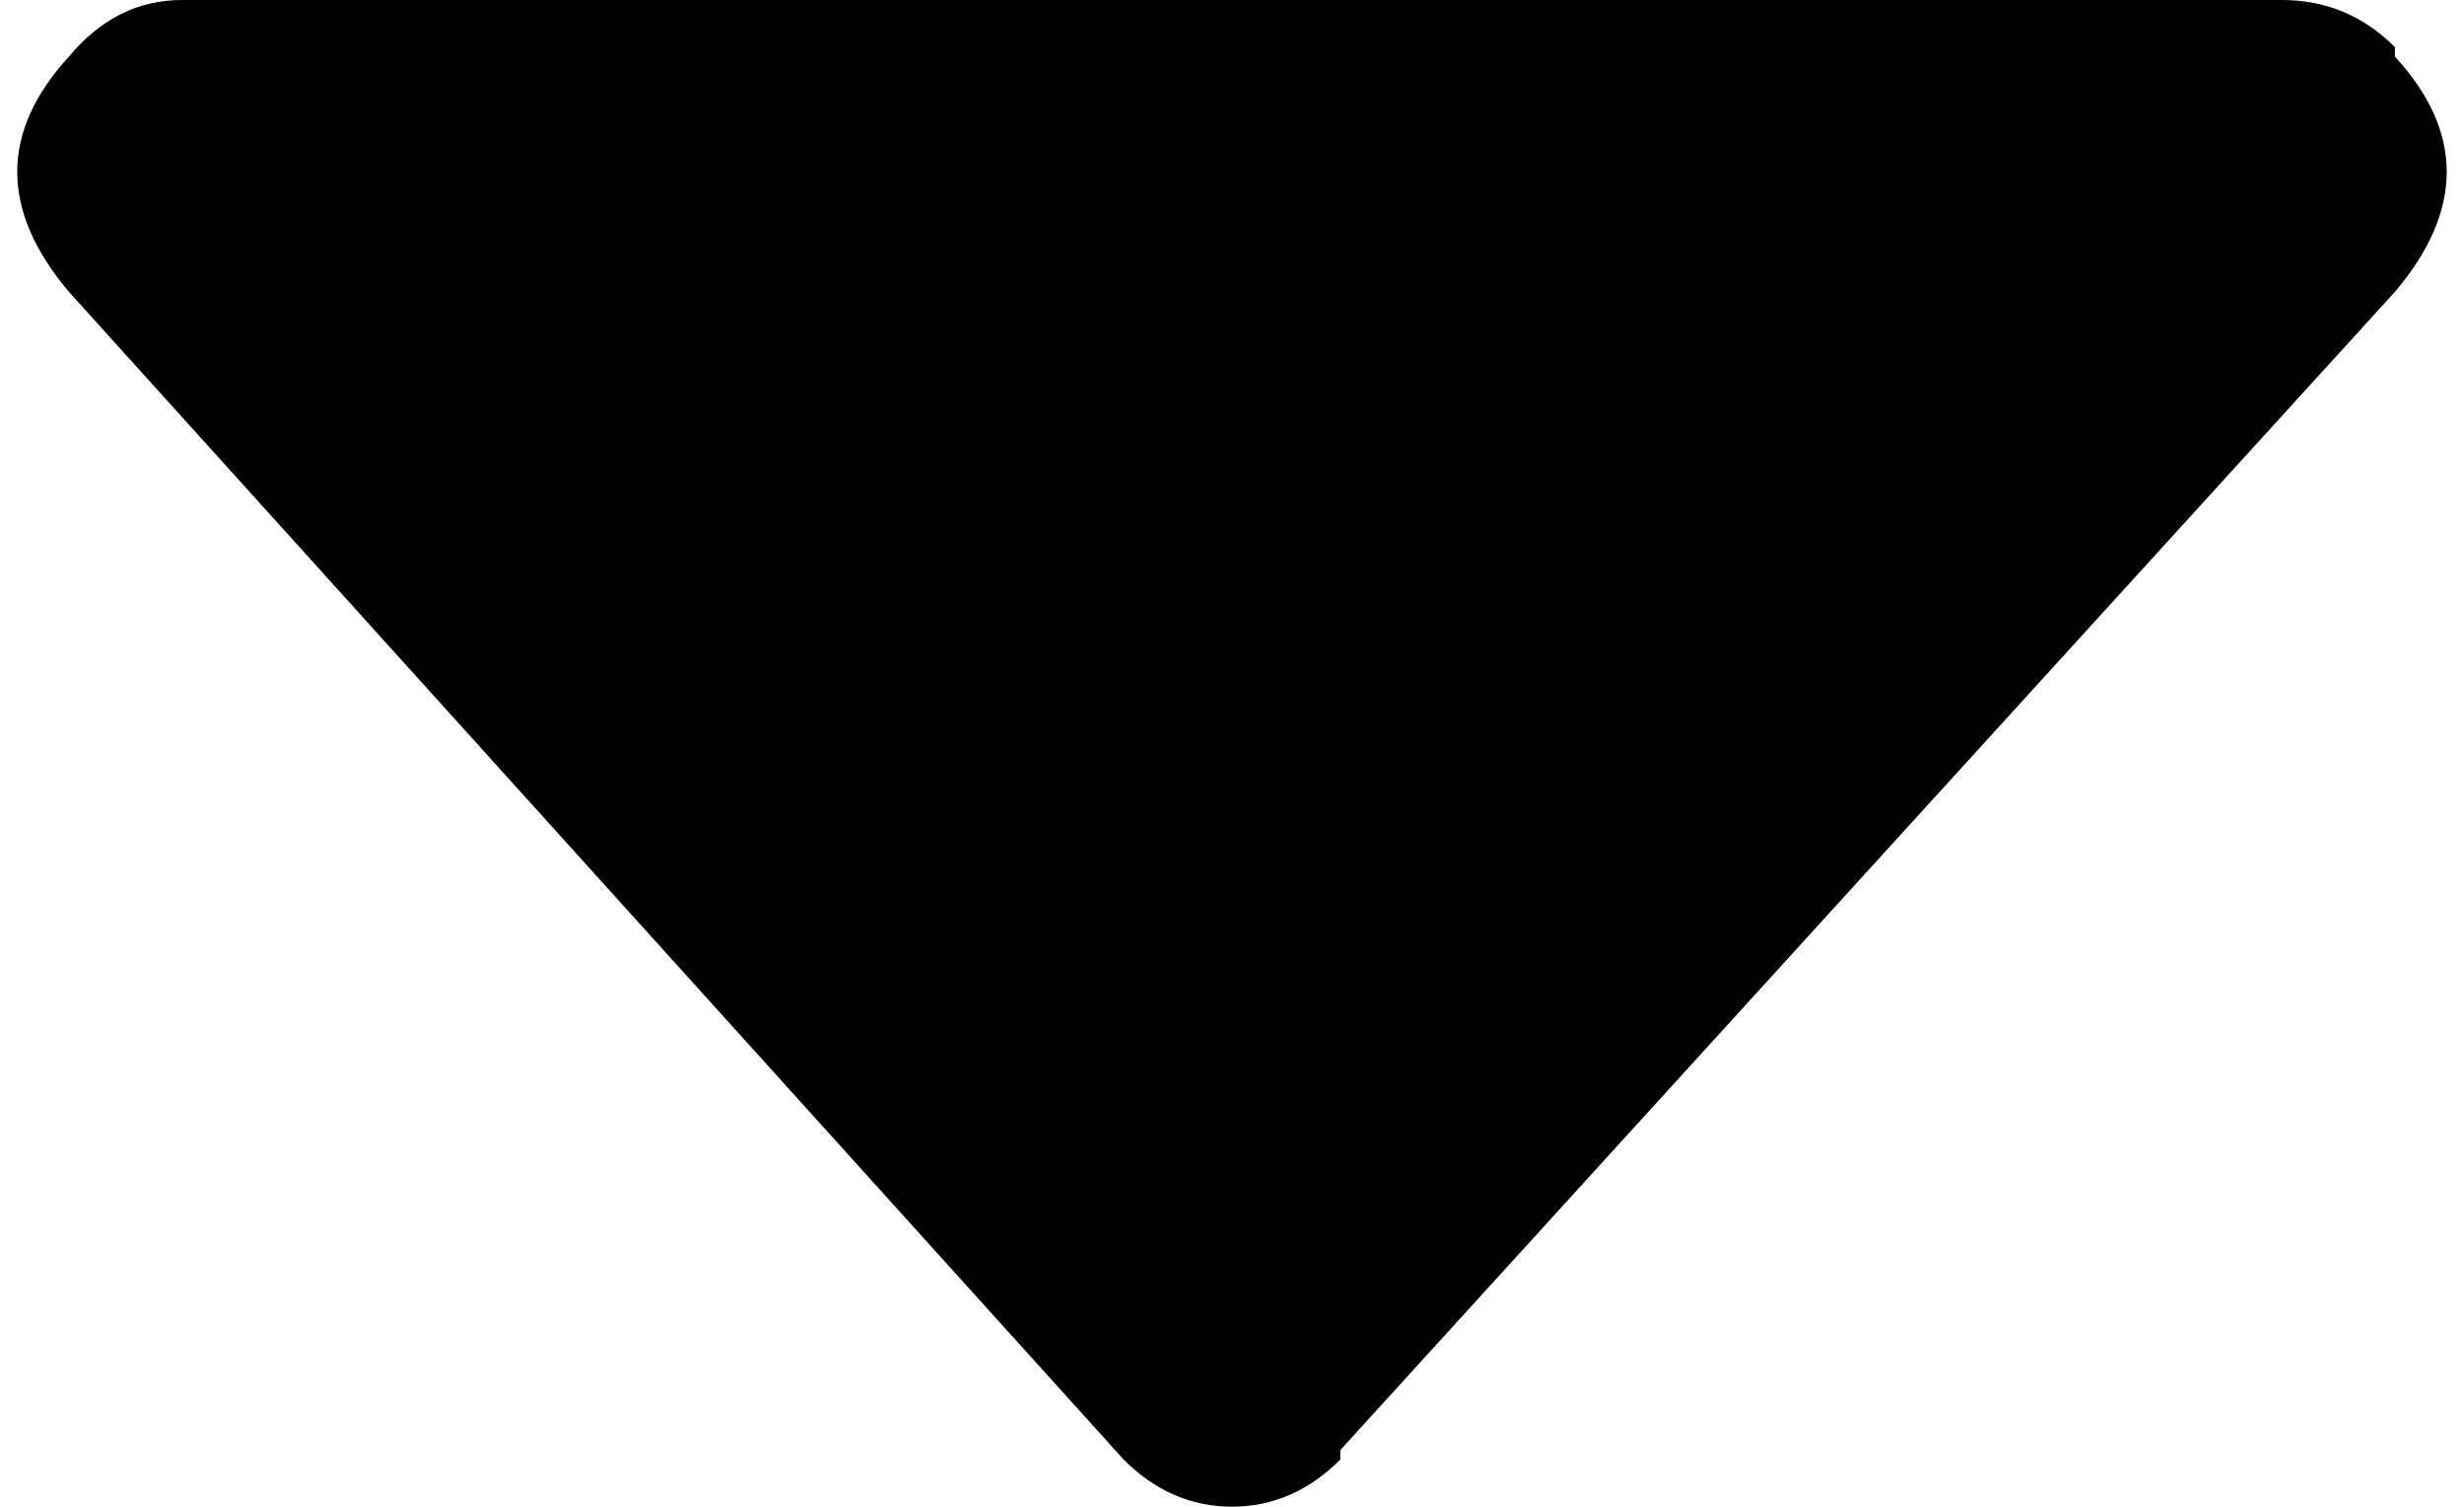 <svg width="15.332" height="9.375" viewBox="7.305 -28.125 15.332 9.375" xmlns="http://www.w3.org/2000/svg"><path d="M15.645 -19.043C15.645 -19.043 15.645 -19.062 15.645 -19.102L22.207 -26.309C22.637 -26.816 22.637 -27.305 22.207 -27.773L22.207 -27.832C22.012 -28.027 21.777 -28.125 21.504 -28.125L8.438 -28.125C8.164 -28.125 7.93 -28.008 7.734 -27.773C7.305 -27.305 7.305 -26.816 7.734 -26.309L14.297 -19.043C14.492 -18.848 14.717 -18.75 14.971 -18.75C15.225 -18.75 15.449 -18.848 15.645 -19.043ZM15.645 -19.043"></path></svg>